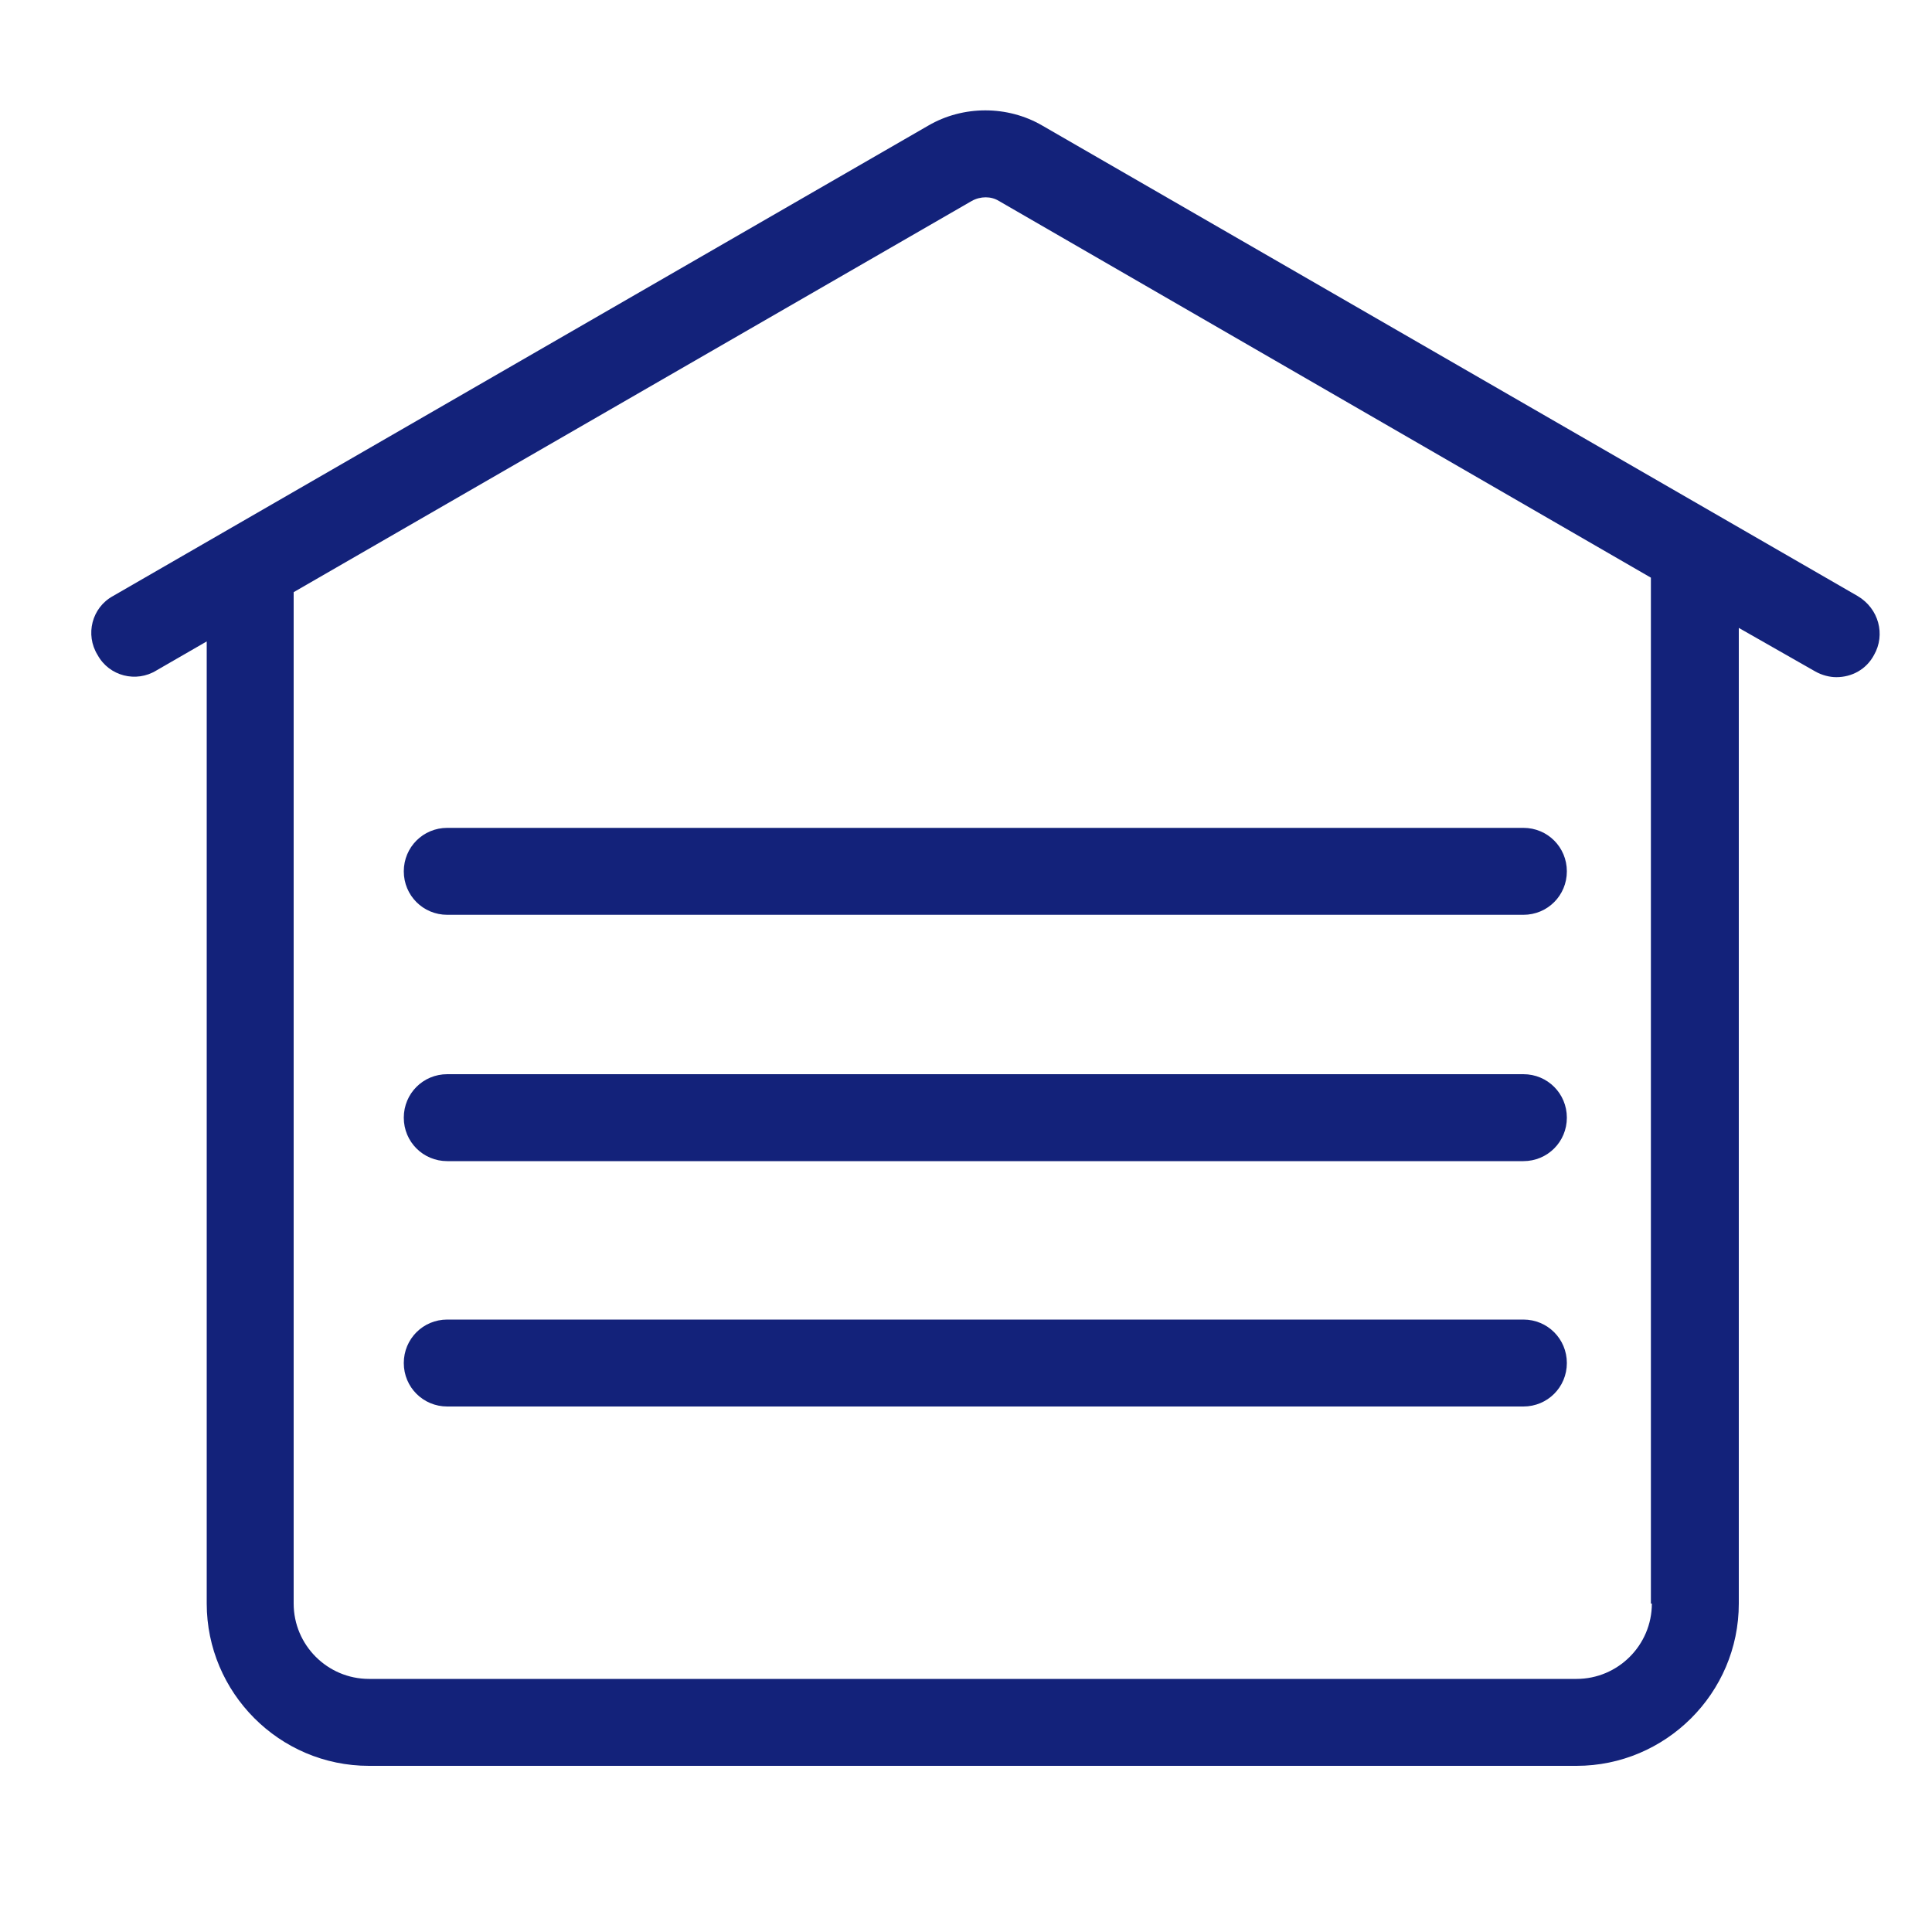 <?xml version="1.0" standalone="no"?><!DOCTYPE svg PUBLIC "-//W3C//DTD SVG 1.1//EN" "http://www.w3.org/Graphics/SVG/1.1/DTD/svg11.dtd"><svg t="1604132476185" class="icon" viewBox="0 0 1024 1024" version="1.1" xmlns="http://www.w3.org/2000/svg" p-id="1833" xmlns:xlink="http://www.w3.org/1999/xlink" width="128" height="128"><defs><style type="text/css"></style></defs><path d="M214.016 461.824c0 12.8 10.24 23.04 23.04 23.04h570.368c12.8 0 23.04-10.24 23.04-23.04s-10.24-23.04-23.04-23.04H237.056c-12.8 0-23.04 10.24-23.04 23.04zM807.424 569.344H237.056c-12.8 0-23.04 10.24-23.04 23.04s10.24 23.04 23.04 23.04h570.368c12.8 0 23.04-10.24 23.04-23.04s-10.24-23.04-23.04-23.04zM807.424 699.392H237.056c-12.8 0-23.04 10.24-23.04 23.04s10.24 23.04 23.04 23.04h570.368c12.8 0 23.04-10.24 23.04-23.04s-10.24-23.04-23.04-23.04z" p-id="1834" fill="#13227a"></path><path d="M984.576 315.904L552.448 66.56c-18.432-10.752-41.984-10.752-60.416 0L59.904 315.904c-11.264 6.144-14.848 20.48-8.192 31.232 6.144 11.264 20.48 14.848 31.232 8.192l26.624-15.36V849.92c0 47.104 38.4 86.016 86.016 86.016h640c47.104 0 86.016-38.4 86.016-86.016V332.8l40.448 23.04c3.584 2.048 7.68 3.072 11.264 3.072 8.192 0 15.872-4.096 19.968-11.776 6.144-10.752 2.56-24.576-8.704-31.232zM875.52 849.92c0 22.016-17.92 39.936-39.936 39.936h-640c-22.016 0-39.936-17.92-39.936-39.936V313.856l359.424-207.36c4.608-2.56 10.24-2.56 14.336 0l345.6 199.68V849.92z" p-id="1835" fill="#13227a"></path></svg>